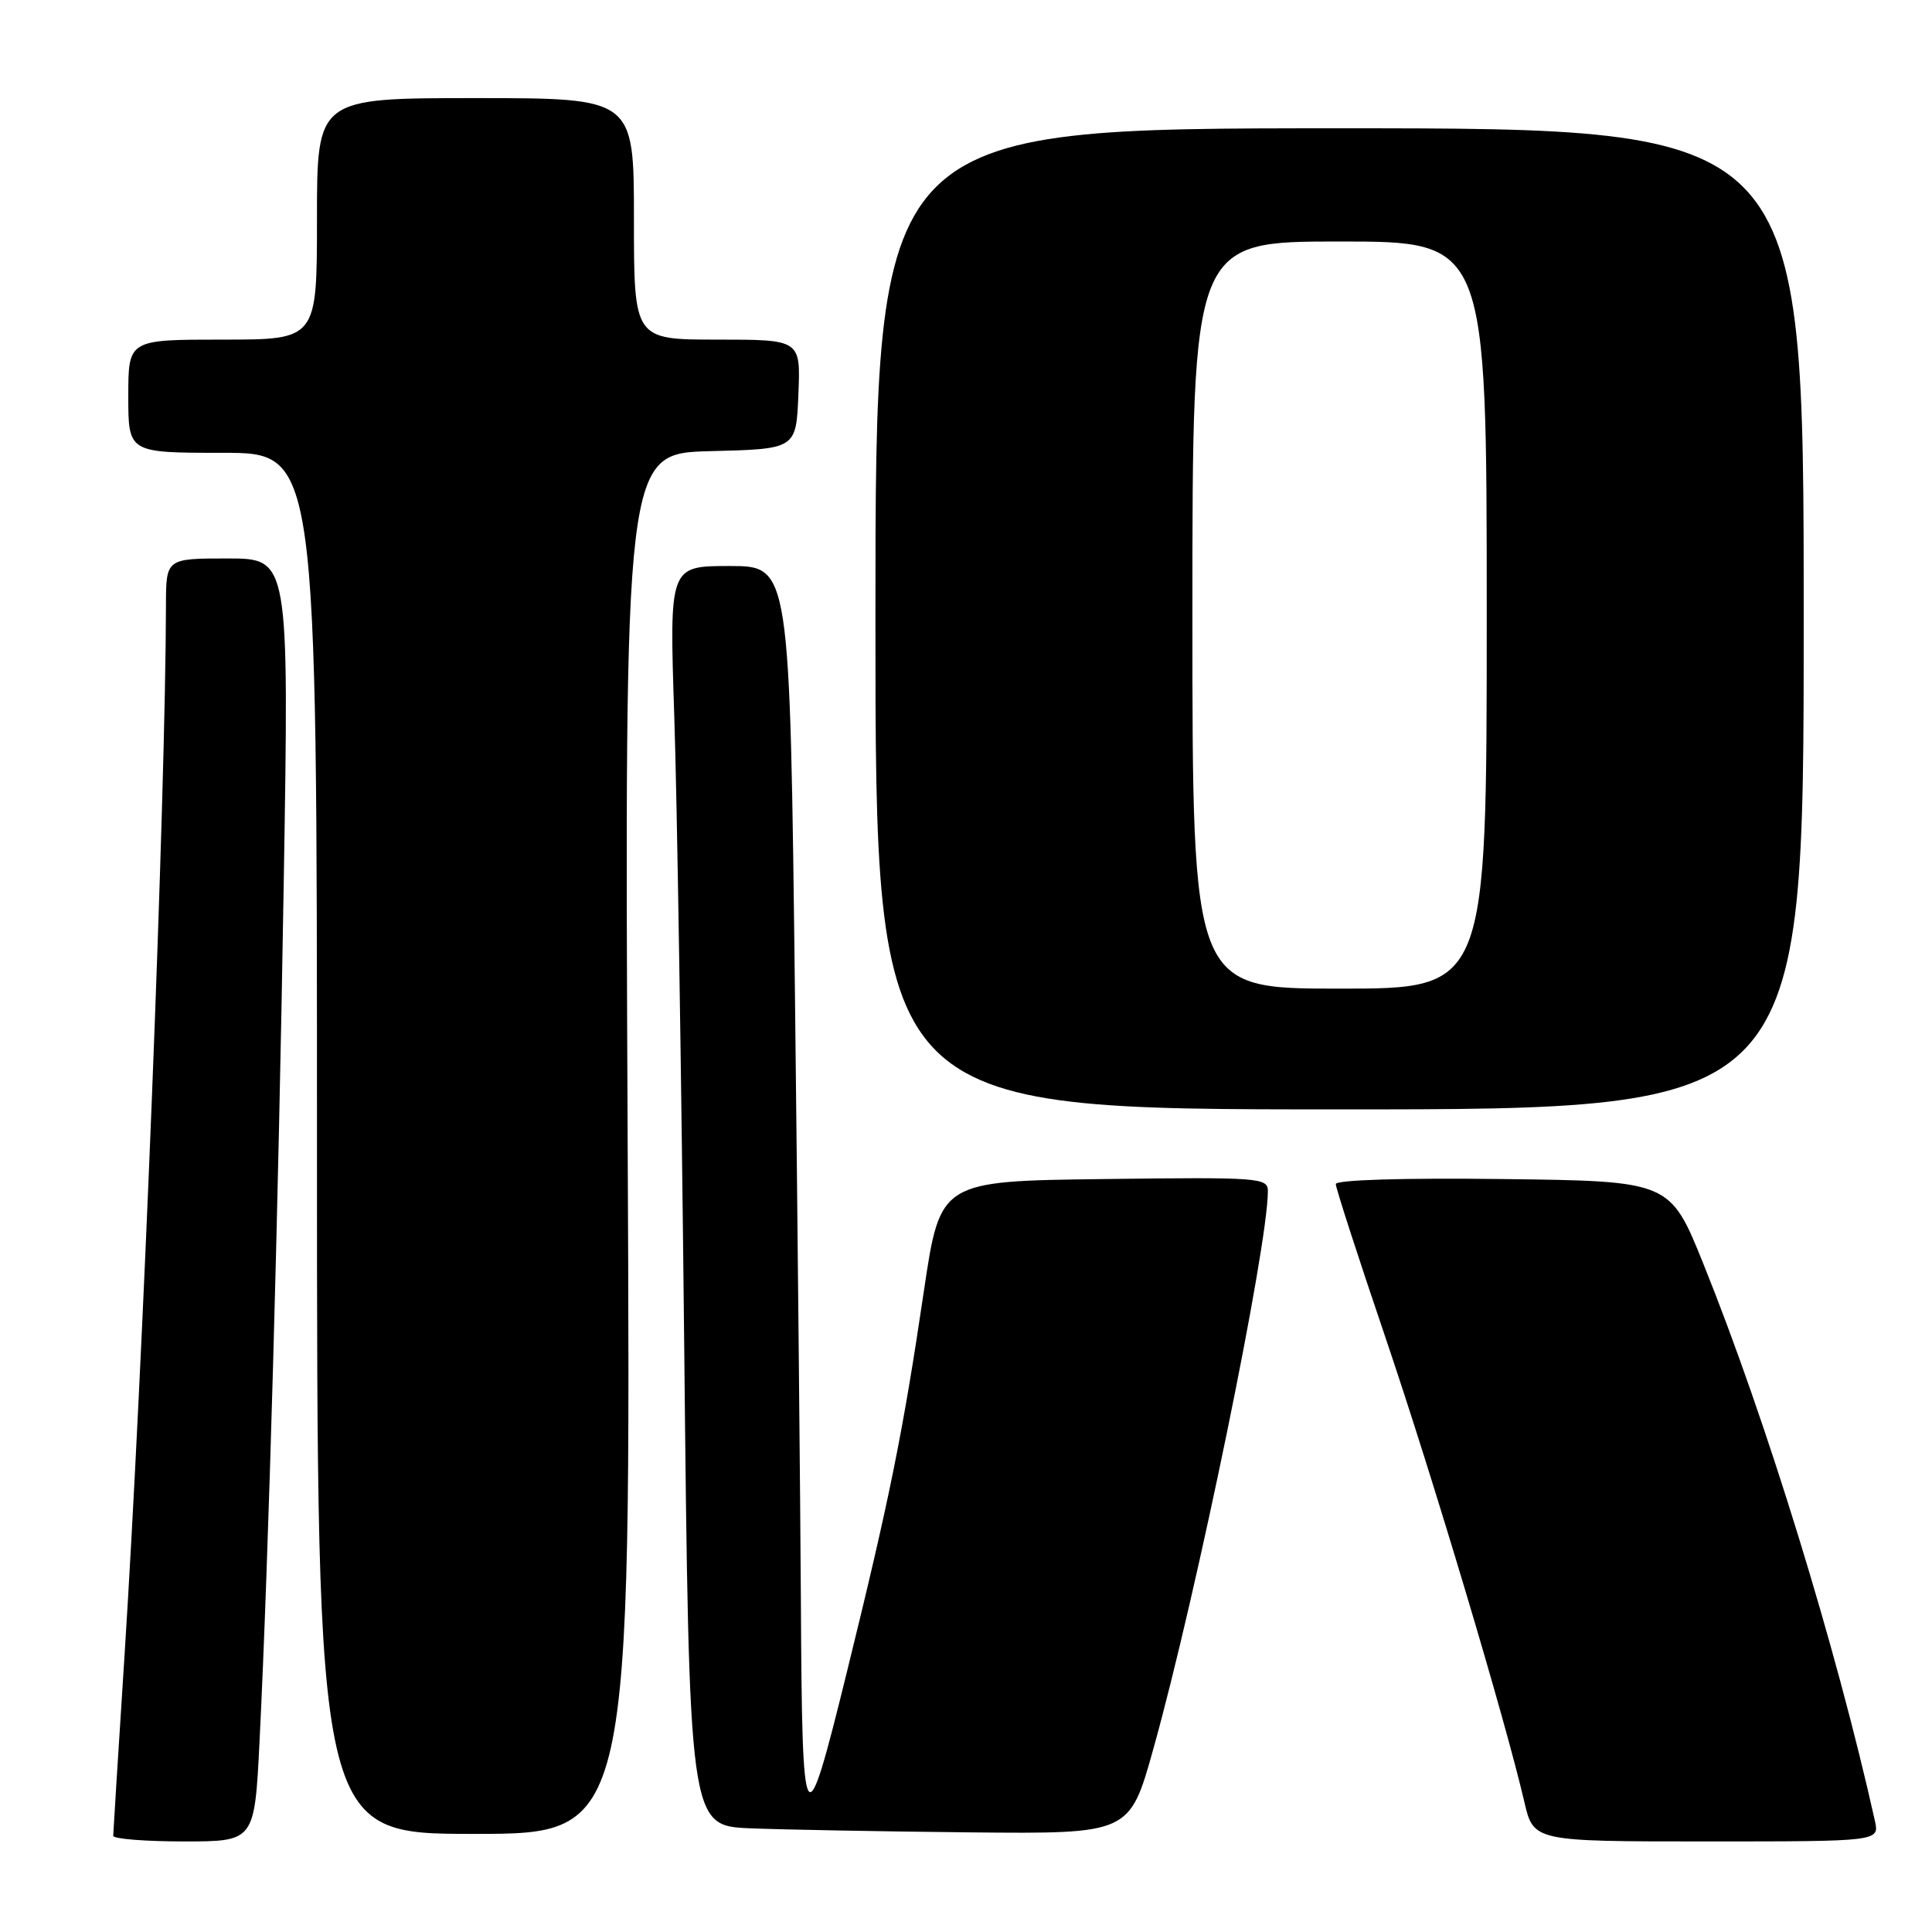 <?xml version="1.0" encoding="UTF-8" standalone="no"?>
<!DOCTYPE svg PUBLIC "-//W3C//DTD SVG 1.1//EN" "http://www.w3.org/Graphics/SVG/1.1/DTD/svg11.dtd" >
<svg xmlns="http://www.w3.org/2000/svg" xmlns:xlink="http://www.w3.org/1999/xlink" version="1.1" viewBox="0 0 256 256">
 <g >
 <path fill="currentColor"
d=" M 34.39 230.75 C 35.59 206.60 36.90 160.06 37.60 116.75 C 38.30 74.00 38.30 74.00 30.15 74.00 C 22.00 74.00 22.00 74.00 21.99 80.25 C 21.94 105.65 18.94 181.50 16.46 220.00 C 15.66 232.38 15.01 242.84 15.00 243.25 C 15.00 243.66 19.21 244.00 24.37 244.00 C 33.73 244.00 33.73 244.00 34.39 230.75 Z  M 248.43 241.25 C 243.30 218.23 234.03 188.12 225.72 167.50 C 221.29 156.50 221.29 156.50 199.15 156.23 C 185.82 156.07 177.00 156.34 177.00 156.90 C 177.00 157.42 179.95 166.54 183.56 177.17 C 189.84 195.69 199.41 227.69 201.98 238.75 C 203.20 244.00 203.20 244.00 226.12 244.00 C 249.04 244.00 249.04 244.00 248.43 241.25 Z  M 83.17 151.53 C 82.75 60.07 82.75 60.07 94.12 59.78 C 105.50 59.50 105.50 59.50 105.79 52.25 C 106.09 45.00 106.09 45.00 95.04 45.00 C 84.00 45.00 84.00 45.00 84.00 29.00 C 84.00 13.00 84.00 13.00 63.00 13.00 C 42.00 13.00 42.00 13.00 42.00 29.00 C 42.00 45.00 42.00 45.00 29.50 45.00 C 17.00 45.00 17.00 45.00 17.00 52.50 C 17.00 60.00 17.00 60.00 29.50 60.00 C 42.00 60.00 42.00 60.00 42.00 151.50 C 42.00 243.00 42.00 243.00 62.80 243.00 C 83.60 243.00 83.60 243.00 83.17 151.53 Z  M 152.82 231.75 C 158.55 211.28 168.00 165.25 168.00 157.84 C 168.00 156.05 166.97 155.97 146.29 156.23 C 124.59 156.50 124.59 156.50 122.43 171.00 C 119.63 189.93 117.88 198.55 112.23 221.50 C 106.59 244.40 106.29 243.92 106.12 211.91 C 106.05 199.49 105.70 163.61 105.34 132.16 C 104.67 75.00 104.67 75.00 96.68 75.00 C 88.69 75.00 88.69 75.00 89.34 94.75 C 89.71 105.61 90.30 143.17 90.66 178.21 C 91.32 241.92 91.32 241.92 99.41 242.26 C 103.86 242.44 116.99 242.68 128.59 242.80 C 149.68 243.00 149.68 243.00 152.82 231.75 Z  M 239.00 82.00 C 239.00 17.00 239.00 17.00 177.50 17.00 C 116.00 17.00 116.00 17.00 116.00 82.00 C 116.00 147.00 116.00 147.00 177.50 147.00 C 239.00 147.00 239.00 147.00 239.00 82.00 Z  M 158.00 81.50 C 158.00 32.00 158.00 32.00 177.50 32.00 C 197.00 32.00 197.00 32.00 197.00 81.50 C 197.00 131.00 197.00 131.00 177.50 131.00 C 158.00 131.00 158.00 131.00 158.00 81.50 Z "/>
</g>
</svg>